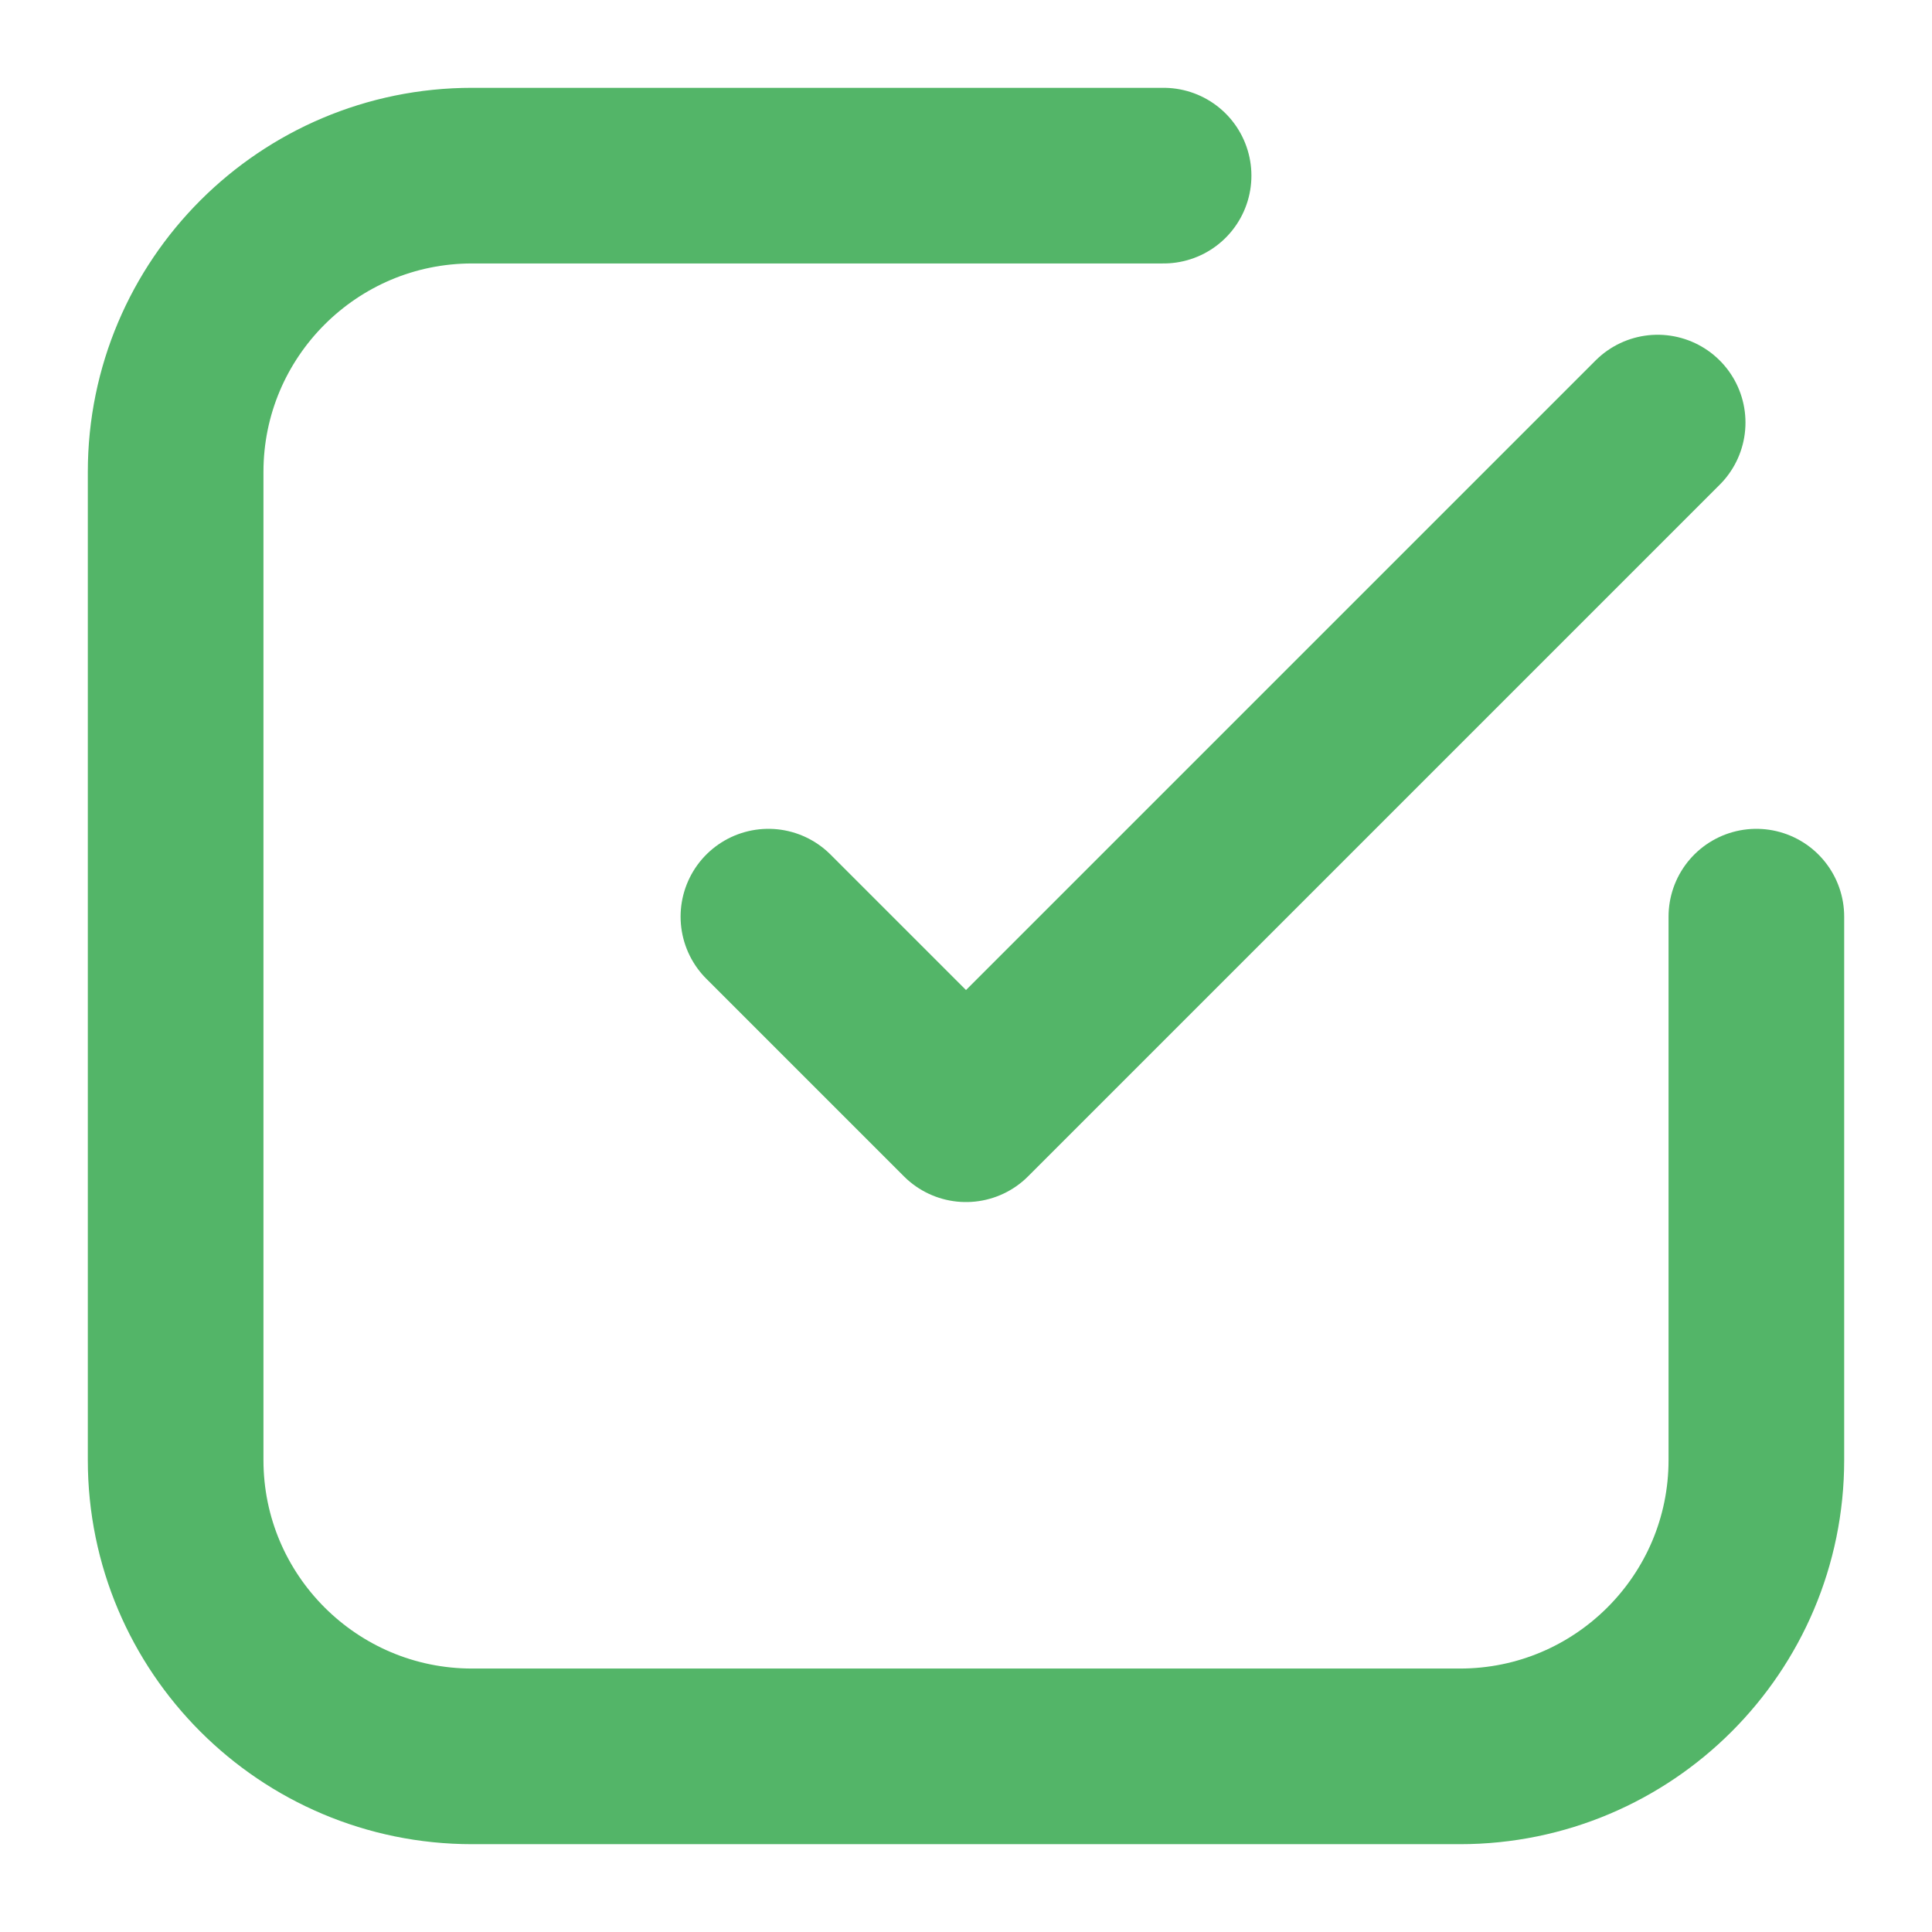 <svg width="11" height="11" viewBox="0 0 11 11" fill="none" xmlns="http://www.w3.org/2000/svg">
<path d="M6.625 1H2.688C1.756 1 1 1.756 1 2.687V8.313C1 9.244 1.756 10 2.688 10H8.312C9.244 10 10 9.244 10 8.313V5.219M9.438 2.406L5.5 6.344L4.375 5.219" stroke="#53B568" stroke-linecap="round" stroke-linejoin="round"/>
</svg>
